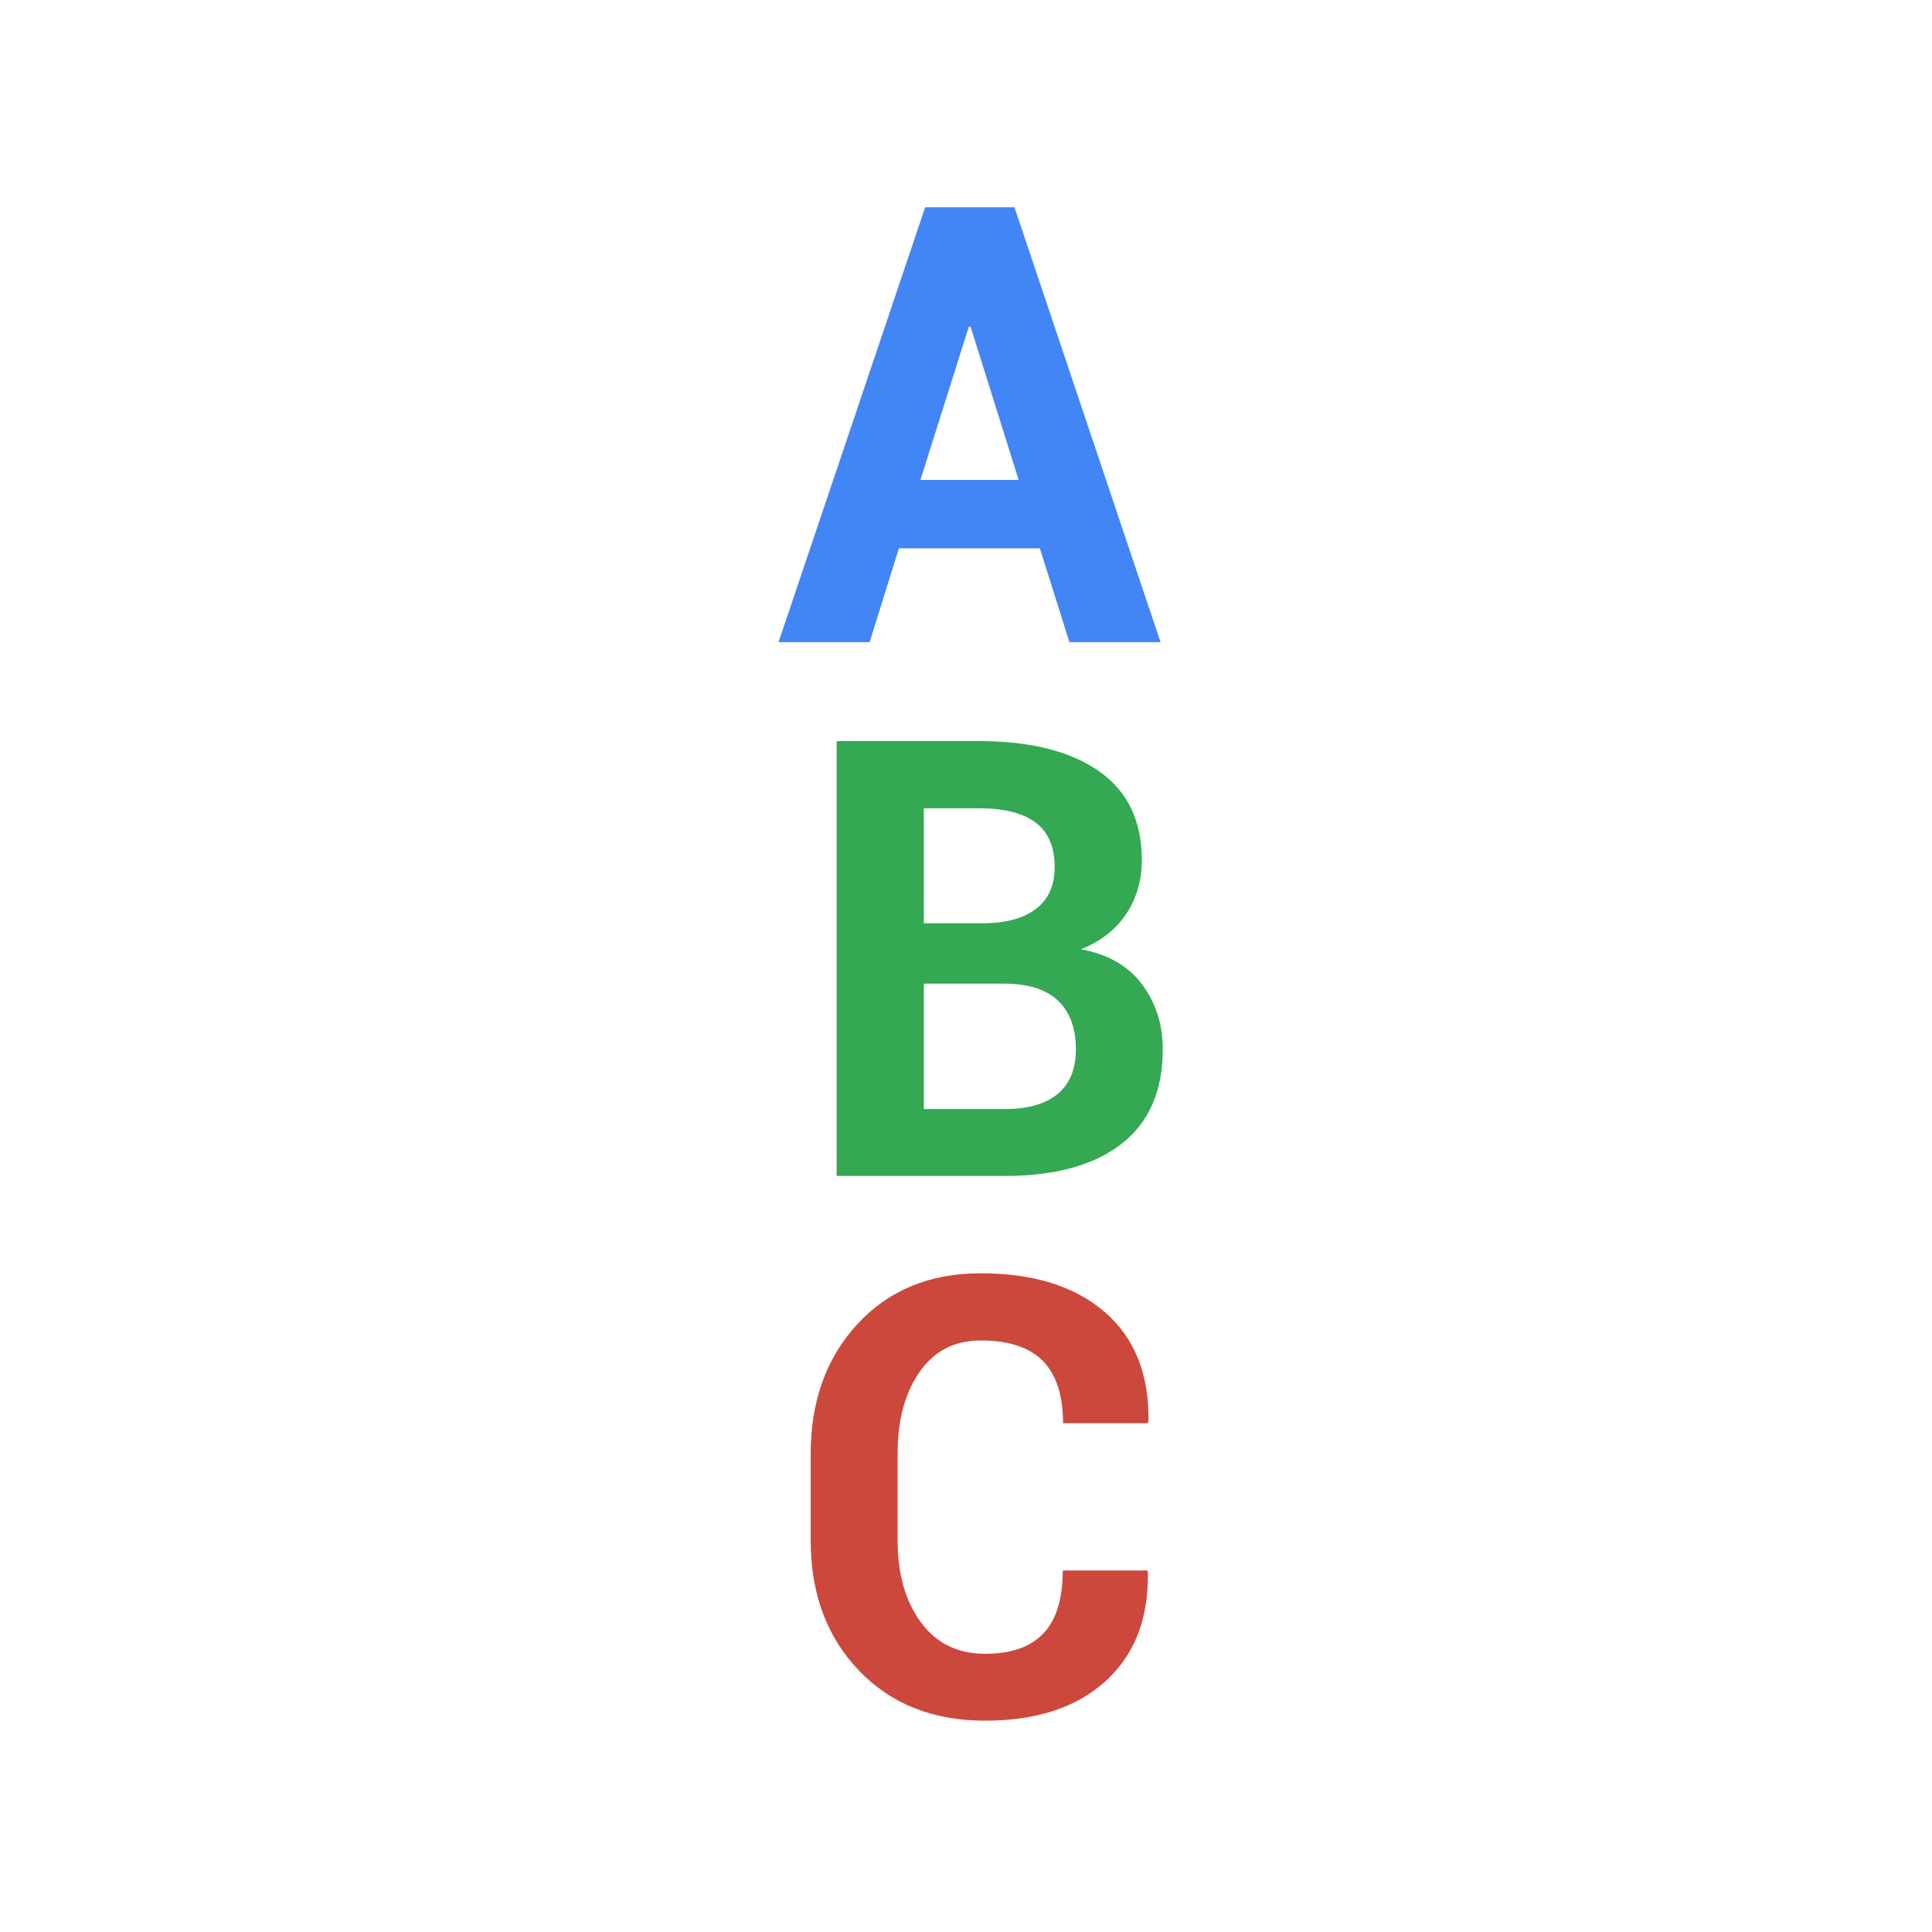 <?xml version="1.0" encoding="utf-8"?>
<!-- Generator: Adobe Illustrator 16.0.0, SVG Export Plug-In . SVG Version: 6.00 Build 0)  -->
<!DOCTYPE svg PUBLIC "-//W3C//DTD SVG 1.1//EN" "http://www.w3.org/Graphics/SVG/1.1/DTD/svg11.dtd">
<svg version="1.1" id="图层_3" xmlns="http://www.w3.org/2000/svg" xmlns:xlink="http://www.w3.org/1999/xlink" x="0px" y="0px"
	 width="192px" height="192px" viewBox="0 0 192 192" enable-background="new 0 0 192 192" xml:space="preserve">
<path fill="#4285F4" d="M103.341,54.494h-14.01l-2.909,9.32H77.37L91.943,20.6h8.874l14.514,43.214h-9.053L103.341,54.494z
	 M91.469,47.698h9.764l-4.778-15.227h-0.178L91.469,47.698z"/>
<path fill="#34A853" d="M83.145,116.865V73.65h14.158c5.086,0,9.051,0.994,11.903,2.983c2.849,1.987,4.271,4.941,4.271,8.859
	c0,1.979-0.514,3.749-1.543,5.313c-1.028,1.563-2.531,2.741-4.51,3.532c2.689,0.496,4.719,1.662,6.083,3.503
	c1.366,1.84,2.049,3.985,2.049,6.439c0,4.136-1.367,7.268-4.096,9.395c-2.731,2.126-6.601,3.191-11.606,3.191H83.145z
	 M91.812,91.755H97.6c2.314,0,4.095-0.475,5.342-1.425c1.246-0.95,1.87-2.334,1.87-4.155c0-1.999-0.627-3.473-1.884-4.423
	c-1.258-0.95-3.131-1.425-5.625-1.425h-5.491V91.755z M91.812,97.751v12.466h8.042c2.296,0,4.047-0.5,5.254-1.5
	c1.206-0.999,1.811-2.478,1.811-4.438c0-2.096-0.594-3.709-1.781-4.838c-1.187-1.127-2.978-1.69-5.372-1.69H91.812z"/>
<path fill="#CC483C" d="M114.015,156.071l0.06,0.177c0.077,4.61-1.327,8.222-4.216,10.833c-2.89,2.613-6.876,3.919-11.959,3.919
	c-5.186,0-9.37-1.666-12.557-5.002c-3.186-3.334-4.778-7.643-4.778-12.926v-8.576c0-5.265,1.552-9.572,4.66-12.927
	c3.104-3.354,7.182-5.03,12.227-5.03c5.264,0,9.379,1.286,12.347,3.858c2.97,2.571,4.413,6.193,4.333,10.863l-0.058,0.177h-8.43
	c0-2.77-0.669-4.831-2.004-6.188c-1.334-1.355-3.399-2.033-6.188-2.033c-2.592,0-4.614,1.044-6.068,3.131
	c-1.456,2.09-2.181,4.784-2.181,8.088v8.637c0,3.325,0.765,6.036,2.299,8.132c1.534,2.1,3.667,3.147,6.398,3.147
	c2.589,0,4.524-0.678,5.802-2.033c1.274-1.354,1.914-3.438,1.914-6.247H114.015z"/>
</svg>
